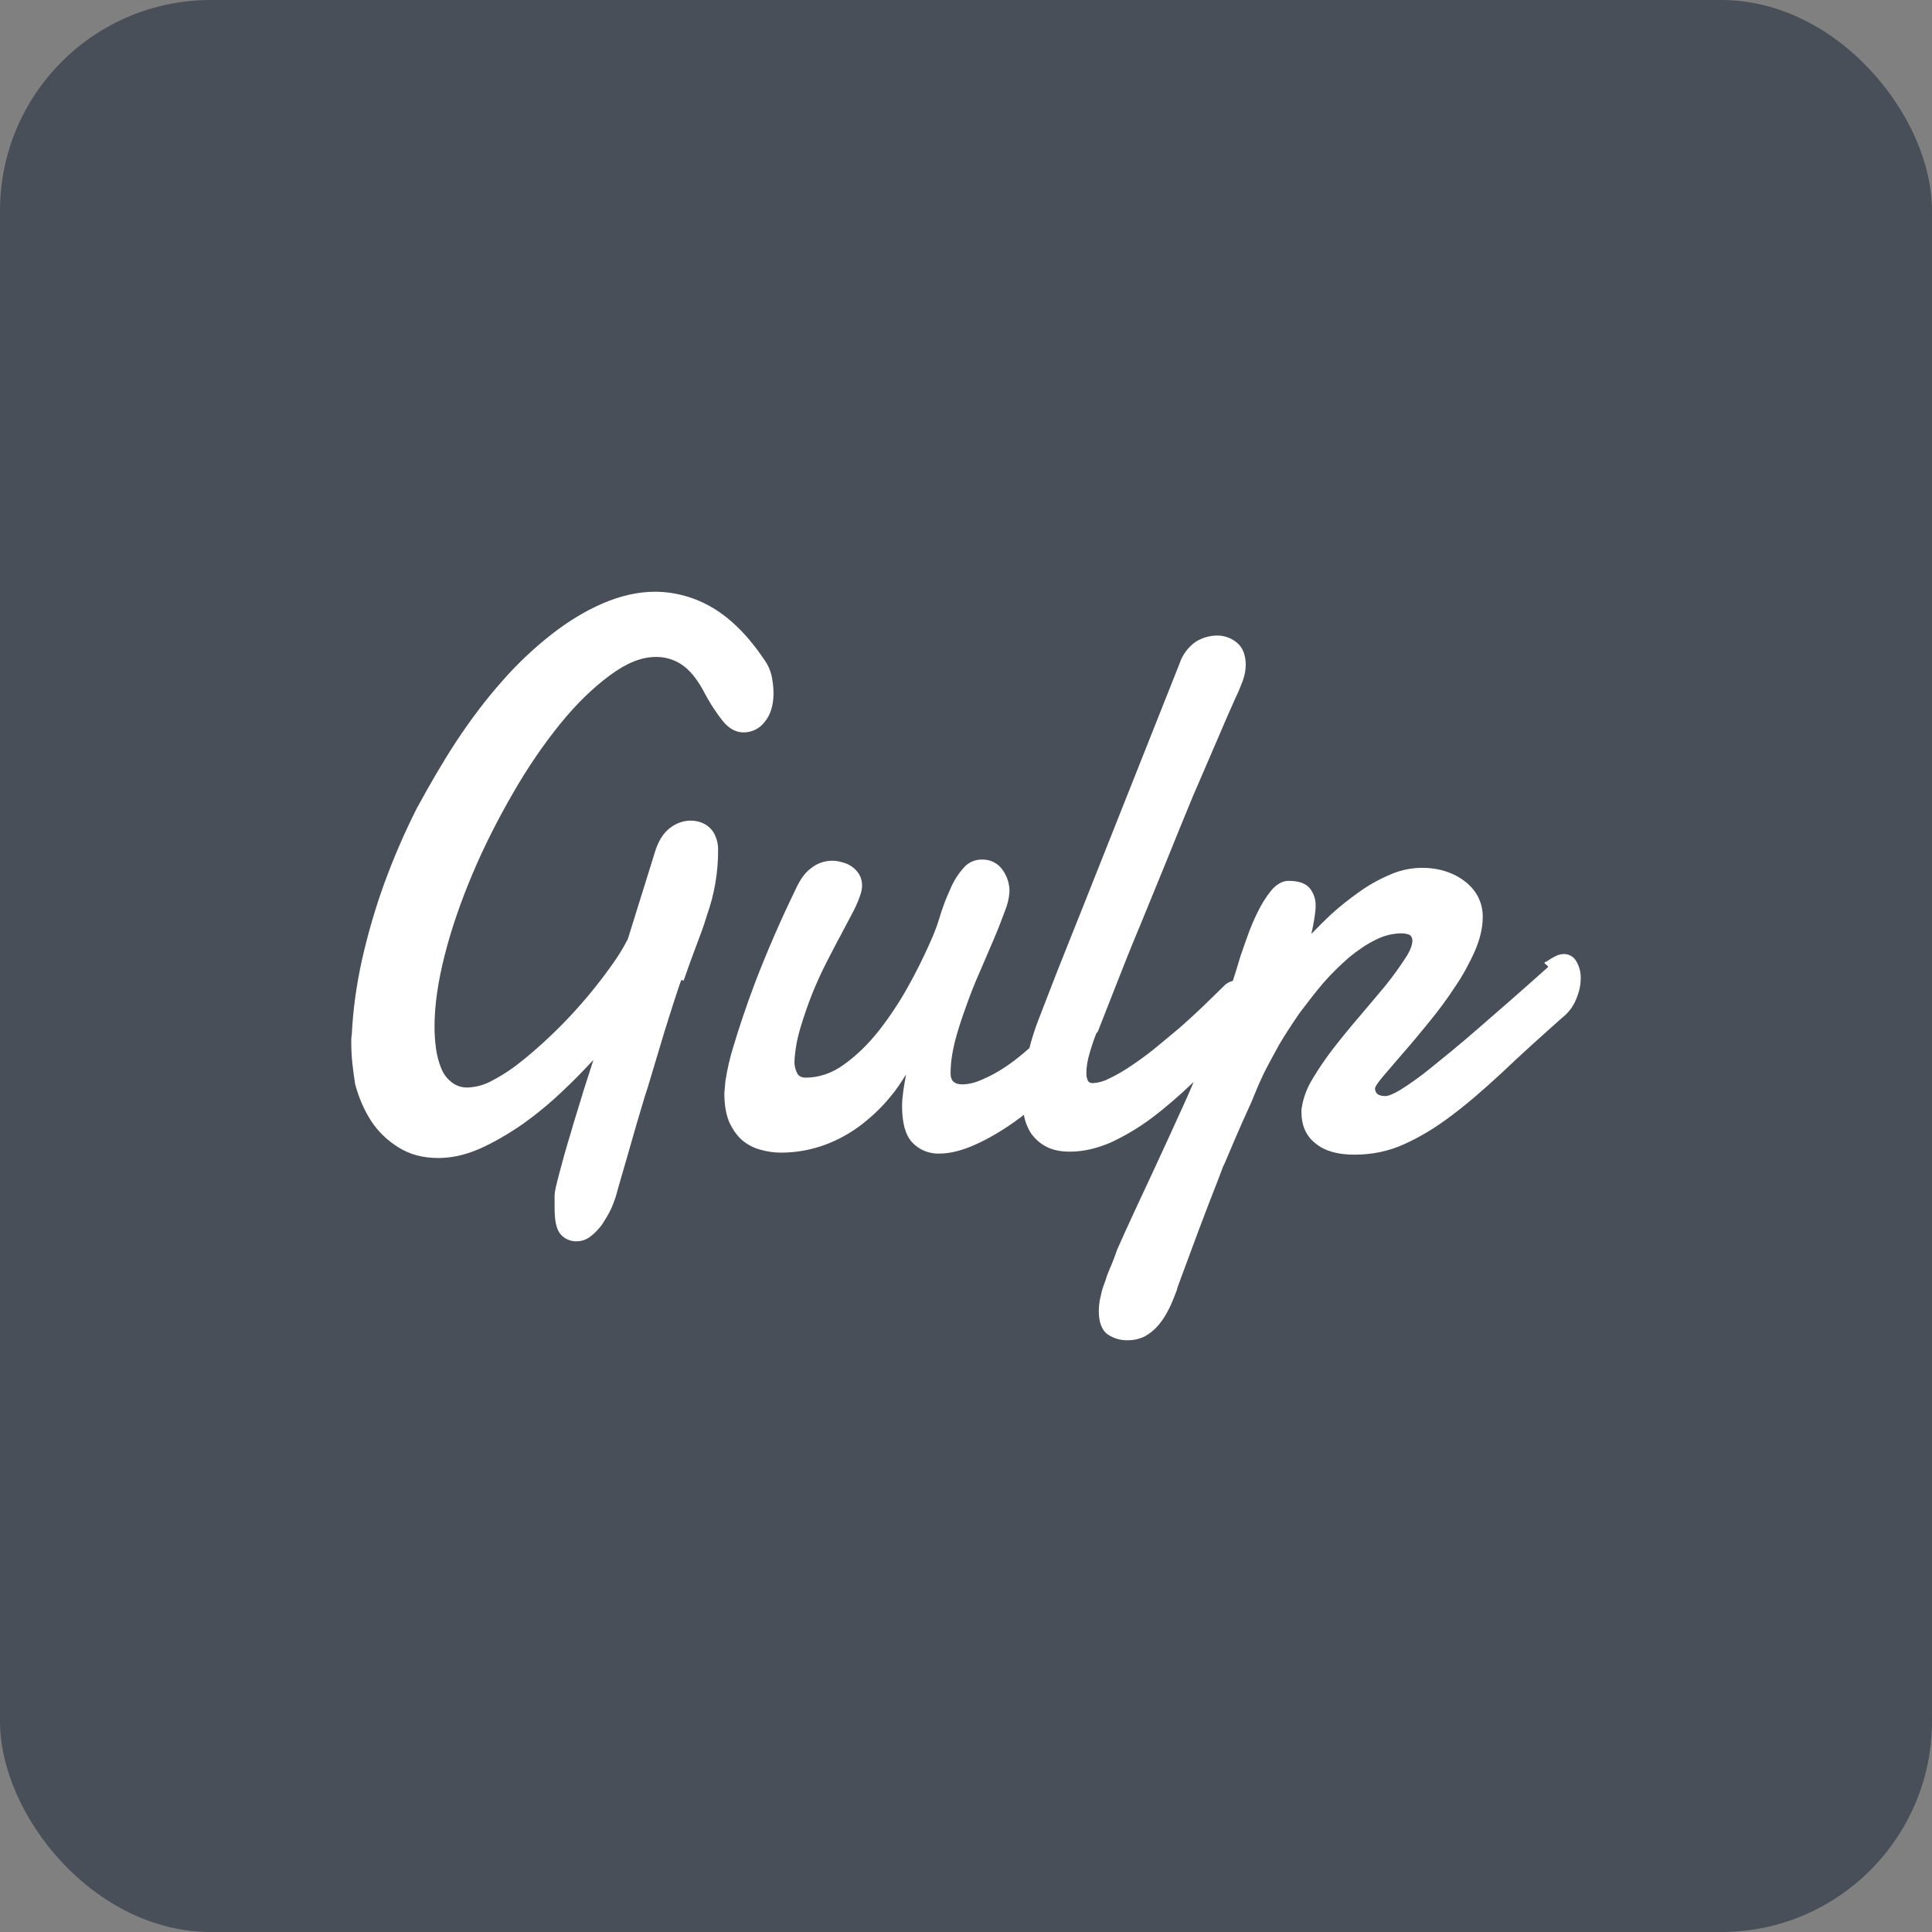 <svg width="55" height="55" viewBox="0 0 55 55" fill="none" xmlns="http://www.w3.org/2000/svg">
<rect x="0" y="0" width="55" height="55" fill="#808080" stroke="none"/>
<rect width="55" height="55" rx="6" fill="#484F58"/>
<path d="M18.657 16.845C18.167 16.845 17.672 16.959 17.179 17.169C16.683 17.381 16.194 17.674 15.711 18.051C15.198 18.452 14.725 18.9 14.296 19.389C13.84 19.905 13.407 20.475 13.003 21.086C12.6 21.699 12.225 22.351 11.865 23.011H11.864V23.013C11.515 23.702 11.21 24.413 10.945 25.134C10.682 25.858 10.473 26.583 10.306 27.318C10.146 28.047 10.047 28.757 10.015 29.454C10.006 29.498 10.001 29.542 10 29.587V29.725C10 30.106 10.055 30.498 10.109 30.857V30.86L10.111 30.863C10.21 31.245 10.366 31.598 10.563 31.908C10.765 32.215 11.032 32.473 11.346 32.664C11.662 32.865 12.037 32.966 12.478 32.966C12.861 32.966 13.259 32.878 13.669 32.696C14.076 32.514 14.481 32.276 14.885 31.997C15.276 31.717 15.667 31.397 16.043 31.035C16.345 30.755 16.621 30.463 16.893 30.174L16.608 31.061C16.484 31.488 16.345 31.901 16.233 32.305C16.109 32.705 16.011 33.063 15.928 33.381C15.845 33.696 15.788 33.909 15.788 34.046V34.36C15.788 34.711 15.825 34.959 15.94 35.115C15.997 35.188 16.071 35.247 16.156 35.285C16.24 35.324 16.333 35.342 16.425 35.337C16.566 35.335 16.702 35.286 16.812 35.198C16.93 35.111 17.031 34.999 17.131 34.872V34.869L17.134 34.867C17.217 34.74 17.302 34.605 17.373 34.462C17.446 34.315 17.487 34.185 17.529 34.07L17.627 33.718L17.836 32.996L18.113 32.031C18.224 31.671 18.32 31.309 18.444 30.942L18.772 29.848C18.877 29.492 18.976 29.17 19.068 28.884C19.16 28.592 19.237 28.356 19.301 28.165C19.33 28.07 19.36 27.996 19.38 27.94L19.4 27.894L19.459 27.92L19.485 27.85C19.596 27.532 19.705 27.227 19.816 26.937C19.927 26.645 20.038 26.354 20.122 26.066C20.338 25.463 20.447 24.826 20.443 24.185C20.445 24.058 20.42 23.931 20.37 23.813C20.333 23.712 20.271 23.622 20.189 23.551C20.116 23.485 20.029 23.436 19.936 23.405C19.846 23.376 19.753 23.361 19.659 23.361C19.46 23.364 19.267 23.429 19.107 23.546C18.919 23.672 18.779 23.88 18.674 24.162L17.872 26.736C17.737 26.997 17.583 27.247 17.41 27.484C16.701 28.482 15.863 29.382 14.916 30.157C14.614 30.405 14.327 30.596 14.041 30.746C13.819 30.877 13.569 30.95 13.312 30.959C13.147 30.964 12.986 30.911 12.857 30.809C12.723 30.705 12.62 30.566 12.559 30.408C12.486 30.227 12.436 30.037 12.411 29.843C12.383 29.639 12.37 29.434 12.37 29.228C12.37 28.626 12.466 27.953 12.659 27.195C12.851 26.437 13.114 25.678 13.445 24.892C13.776 24.105 14.162 23.347 14.591 22.601C15.018 21.856 15.473 21.194 15.941 20.615C16.408 20.038 16.875 19.586 17.356 19.23C17.833 18.874 18.26 18.702 18.671 18.702C18.928 18.698 19.181 18.772 19.396 18.913C19.618 19.056 19.819 19.297 20.009 19.637C20.204 20.014 20.401 20.306 20.57 20.519C20.745 20.738 20.948 20.85 21.165 20.85C21.283 20.851 21.399 20.824 21.505 20.771C21.61 20.719 21.702 20.642 21.772 20.547C21.939 20.345 22.02 20.07 22.02 19.736C22.02 19.596 22.005 19.444 21.976 19.288C21.943 19.113 21.873 18.947 21.772 18.801C21.314 18.116 20.822 17.624 20.299 17.308H20.296C19.8 17.009 19.235 16.85 18.657 16.845ZM34.641 18.092C34.43 18.096 34.223 18.156 34.043 18.267L34.041 18.269C33.822 18.422 33.66 18.642 33.577 18.896L30.822 25.834L30.214 27.358C29.991 27.913 29.784 28.467 29.562 29.033C29.46 29.295 29.375 29.563 29.305 29.836C29.184 29.945 29.059 30.049 28.93 30.15C28.629 30.383 28.343 30.559 28.072 30.682H28.069C27.8 30.818 27.574 30.87 27.393 30.87C27.274 30.87 27.194 30.841 27.143 30.793C27.092 30.745 27.061 30.67 27.061 30.551C27.061 30.281 27.102 29.982 27.183 29.654C27.267 29.333 27.376 28.996 27.5 28.658C27.619 28.317 27.752 27.981 27.899 27.652L28.302 26.712C28.427 26.421 28.525 26.155 28.608 25.934C28.682 25.759 28.726 25.573 28.738 25.384C28.741 25.154 28.668 24.93 28.529 24.747C28.464 24.659 28.378 24.587 28.279 24.539C28.18 24.491 28.071 24.467 27.961 24.47C27.855 24.467 27.75 24.489 27.654 24.535C27.558 24.58 27.475 24.647 27.41 24.731C27.253 24.913 27.128 25.12 27.039 25.343C26.922 25.597 26.824 25.858 26.746 26.126C26.664 26.403 26.555 26.663 26.444 26.906C26.279 27.271 26.085 27.671 25.837 28.111C25.595 28.544 25.32 28.958 25.014 29.349C24.712 29.728 24.384 30.048 24.029 30.303C23.679 30.558 23.307 30.678 22.935 30.678C22.814 30.678 22.734 30.634 22.692 30.549C22.64 30.448 22.614 30.335 22.616 30.221C22.631 29.924 22.683 29.61 22.779 29.284C22.876 28.96 22.985 28.637 23.109 28.321C23.233 28.015 23.371 27.703 23.522 27.41C23.675 27.116 23.813 26.839 23.95 26.593V26.591L24.312 25.906C24.411 25.708 24.468 25.552 24.509 25.425L24.51 25.422C24.525 25.363 24.541 25.289 24.541 25.209C24.543 25.1 24.516 24.992 24.462 24.897V24.895L24.461 24.894C24.407 24.806 24.336 24.73 24.252 24.671C24.168 24.611 24.073 24.569 23.972 24.547C23.828 24.502 23.674 24.491 23.525 24.518C23.376 24.544 23.235 24.605 23.115 24.697C22.922 24.83 22.778 25.035 22.649 25.318C22.228 26.185 21.843 27.069 21.497 27.968C21.22 28.704 21.026 29.301 20.888 29.76C20.782 30.094 20.703 30.435 20.65 30.781V30.783L20.621 31.119V31.122C20.621 31.434 20.663 31.706 20.752 31.924V31.927C20.851 32.142 20.968 32.315 21.115 32.448C21.267 32.58 21.446 32.675 21.64 32.727C21.833 32.785 22.034 32.813 22.238 32.813C22.692 32.813 23.11 32.728 23.494 32.587C23.877 32.445 24.224 32.248 24.535 32.009C24.841 31.771 25.119 31.505 25.356 31.21C25.531 31.006 25.662 30.794 25.794 30.587C25.735 30.908 25.68 31.224 25.68 31.483C25.68 31.964 25.772 32.314 25.974 32.528C26.073 32.631 26.191 32.712 26.323 32.765C26.454 32.819 26.595 32.845 26.737 32.84C27.041 32.84 27.377 32.757 27.749 32.592C28.118 32.428 28.493 32.21 28.872 31.942C28.967 31.876 29.057 31.806 29.149 31.736L29.157 31.789C29.196 31.971 29.27 32.145 29.375 32.299L29.378 32.302C29.495 32.447 29.626 32.565 29.803 32.652C29.982 32.743 30.201 32.785 30.459 32.785C30.828 32.785 31.211 32.699 31.607 32.53H31.61C32 32.347 32.393 32.123 32.783 31.83C33.174 31.537 33.578 31.188 33.968 30.813L33.982 30.8C33.915 30.955 33.851 31.109 33.781 31.265C33.462 31.971 33.136 32.683 32.798 33.41C32.458 34.14 32.118 34.86 31.8 35.581L31.799 35.585L31.798 35.588C31.752 35.725 31.702 35.86 31.646 35.993C31.593 36.127 31.522 36.267 31.478 36.428C31.424 36.574 31.369 36.718 31.34 36.876C31.296 37.036 31.281 37.192 31.281 37.335C31.281 37.638 31.367 37.87 31.532 37.987C31.703 38.103 31.906 38.161 32.113 38.154C32.291 38.154 32.454 38.111 32.601 38.038L32.603 38.036C32.749 37.953 32.879 37.845 32.986 37.715C33.097 37.584 33.19 37.435 33.275 37.266C33.361 37.096 33.431 36.913 33.499 36.734L33.502 36.728V36.722C33.514 36.668 33.556 36.546 33.625 36.367L33.861 35.731L34.138 34.984L34.428 34.223L34.676 33.588C34.746 33.408 34.789 33.282 34.815 33.217C34.843 33.161 34.885 33.077 34.939 32.94L35.133 32.483L35.368 31.943L35.618 31.389L35.825 30.89L35.976 30.561L35.977 30.559C36.101 30.312 36.251 30.037 36.418 29.734C36.597 29.432 36.789 29.142 36.995 28.84C37.217 28.549 37.435 28.26 37.67 27.985C37.905 27.713 38.151 27.48 38.4 27.259C38.652 27.055 38.904 26.877 39.159 26.756C39.384 26.639 39.633 26.575 39.887 26.57C40.012 26.57 40.096 26.596 40.147 26.626C40.167 26.646 40.183 26.669 40.193 26.695C40.204 26.721 40.209 26.749 40.208 26.777C40.208 26.893 40.145 27.078 39.998 27.291C39.846 27.525 39.668 27.774 39.448 28.05C39.212 28.327 38.977 28.617 38.715 28.92C38.452 29.227 38.201 29.531 37.965 29.836C37.747 30.117 37.547 30.411 37.364 30.715V30.717C37.217 30.953 37.115 31.216 37.065 31.49V31.5C37.064 31.511 37.062 31.522 37.059 31.532C37.055 31.547 37.05 31.553 37.05 31.583V31.666C37.05 32.041 37.185 32.344 37.45 32.55C37.717 32.772 38.093 32.871 38.558 32.871C39.067 32.871 39.535 32.772 39.973 32.573C40.408 32.378 40.855 32.113 41.315 31.763H41.316C41.776 31.418 42.249 31.009 42.761 30.533C43.259 30.059 43.839 29.534 44.488 28.958C44.658 28.824 44.79 28.647 44.87 28.445C44.956 28.244 45 28.044 45 27.847C45.003 27.682 44.962 27.518 44.88 27.375C44.846 27.309 44.793 27.254 44.73 27.216C44.666 27.178 44.593 27.158 44.519 27.159C44.435 27.161 44.353 27.182 44.279 27.221C44.202 27.259 44.12 27.309 44.032 27.369C43.88 27.417 44.056 27.46 44.075 27.526C43.291 28.228 42.611 28.82 42.073 29.285C41.519 29.769 41.054 30.142 40.693 30.434C40.427 30.65 40.147 30.85 39.856 31.032C39.664 31.147 39.517 31.203 39.435 31.203C39.321 31.203 39.242 31.173 39.207 31.14C39.186 31.12 39.17 31.095 39.159 31.068C39.148 31.041 39.143 31.012 39.145 30.982C39.145 30.972 39.159 30.93 39.196 30.873C39.234 30.815 39.291 30.74 39.366 30.651L39.947 29.973C40.183 29.709 40.419 29.418 40.682 29.098C40.944 28.777 41.192 28.446 41.414 28.104C41.647 27.768 41.829 27.423 41.983 27.083C42.13 26.743 42.21 26.419 42.21 26.112C42.215 25.894 42.161 25.68 42.056 25.49C41.955 25.316 41.817 25.167 41.651 25.053C41.491 24.936 41.304 24.849 41.105 24.789H41.103C40.599 24.648 40.062 24.686 39.582 24.895C39.274 25.024 38.982 25.186 38.71 25.38C38.422 25.581 38.147 25.8 37.886 26.036C37.697 26.215 37.512 26.398 37.332 26.587L37.385 26.33C37.406 26.224 37.421 26.125 37.434 26.029V26.027C37.449 25.928 37.453 25.858 37.453 25.81C37.464 25.611 37.398 25.417 37.269 25.266V25.264H37.266C37.139 25.133 36.943 25.076 36.683 25.076C36.505 25.076 36.333 25.178 36.187 25.353C36.037 25.541 35.908 25.746 35.804 25.963C35.691 26.19 35.593 26.424 35.509 26.663L35.315 27.214V27.215C35.248 27.447 35.174 27.684 35.096 27.923C35.076 27.929 35.057 27.934 35.037 27.943C34.961 27.969 34.892 28.014 34.838 28.073L34.843 28.069C34.67 28.235 34.477 28.429 34.261 28.636C34.046 28.843 33.819 29.05 33.584 29.257C33.348 29.451 33.109 29.658 32.87 29.851C32.633 30.04 32.403 30.208 32.183 30.354C31.964 30.501 31.76 30.616 31.572 30.705C31.432 30.779 31.279 30.823 31.121 30.834C31.033 30.834 30.997 30.813 30.975 30.772H30.974C30.939 30.702 30.923 30.625 30.927 30.546C30.927 30.382 30.956 30.192 31.02 29.978C31.082 29.765 31.146 29.578 31.21 29.416L31.251 29.372L31.796 27.984C32.003 27.452 32.225 26.896 32.474 26.304L33.222 24.475C33.47 23.853 33.721 23.25 33.956 22.676L34.649 21.069C34.856 20.579 35.037 20.166 35.188 19.832L35.187 19.835C35.273 19.664 35.328 19.504 35.384 19.368V19.365C35.434 19.226 35.461 19.08 35.464 18.932C35.464 18.646 35.375 18.422 35.201 18.286C35.043 18.158 34.845 18.09 34.641 18.092Z" fill="white"/>
</svg>
